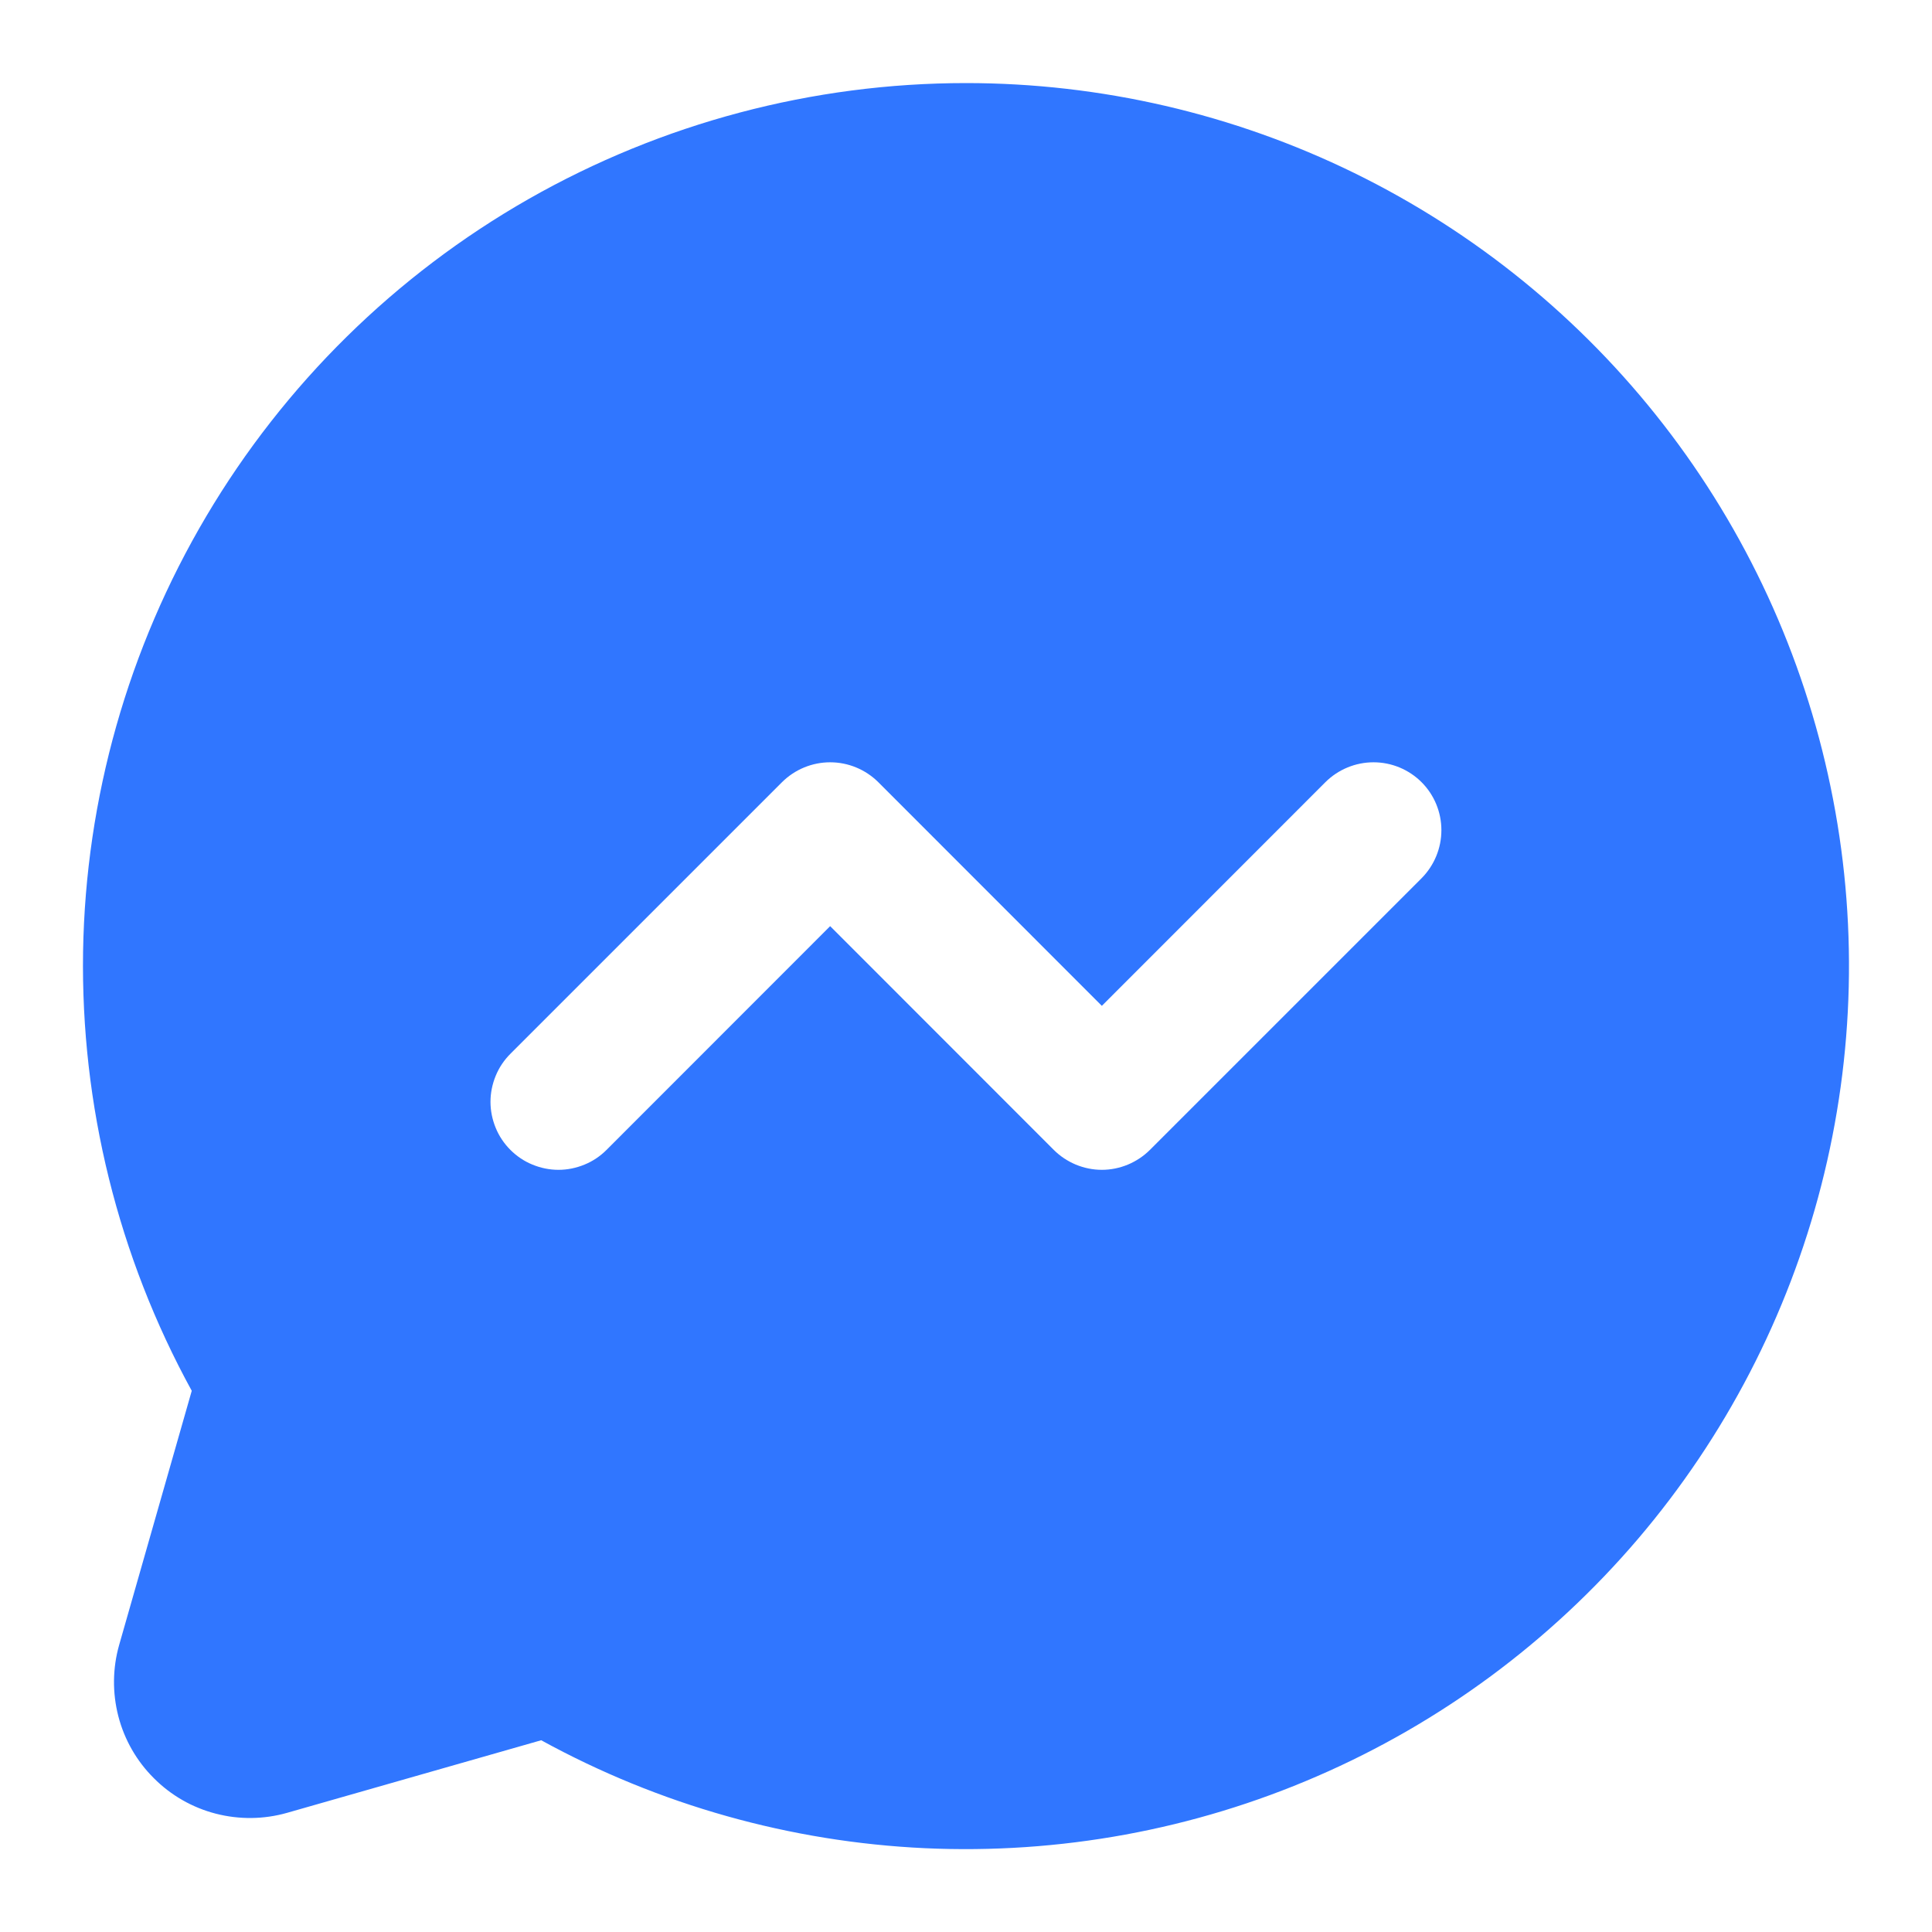 <svg width="16" height="16" viewBox="0 0 16 16" fill="none" xmlns="http://www.w3.org/2000/svg">
<path d="M8 0.688C6.73 0.688 5.482 1.019 4.378 1.648C3.275 2.277 2.355 3.183 1.708 4.276C1.061 5.369 0.709 6.611 0.688 7.881C0.668 9.151 0.978 10.405 1.588 11.518L0.987 13.622C0.932 13.815 0.93 14.019 0.98 14.213C1.03 14.407 1.132 14.585 1.274 14.726C1.415 14.868 1.593 14.97 1.787 15.02C1.981 15.07 2.185 15.068 2.378 15.013L4.482 14.412C5.459 14.948 6.546 15.254 7.66 15.306C8.774 15.357 9.885 15.154 10.908 14.71C11.931 14.267 12.839 13.595 13.563 12.747C14.286 11.899 14.806 10.897 15.083 9.817C15.36 8.737 15.387 7.607 15.16 6.516C14.934 5.424 14.461 4.398 13.777 3.517C13.094 2.637 12.218 1.924 11.216 1.433C10.215 0.943 9.115 0.688 8 0.688ZM11.773 7.273L9.523 9.523C9.471 9.575 9.409 9.616 9.34 9.645C9.272 9.673 9.199 9.688 9.125 9.688C9.051 9.688 8.978 9.673 8.91 9.645C8.841 9.616 8.779 9.575 8.727 9.523L6.875 7.67L5.023 9.523C4.971 9.575 4.909 9.617 4.84 9.645C4.772 9.673 4.699 9.688 4.625 9.688C4.551 9.688 4.478 9.673 4.41 9.645C4.341 9.617 4.279 9.575 4.227 9.523C4.175 9.471 4.133 9.409 4.105 9.34C4.077 9.272 4.062 9.199 4.062 9.125C4.062 9.051 4.077 8.978 4.105 8.91C4.133 8.841 4.175 8.779 4.227 8.727L6.477 6.477C6.583 6.372 6.726 6.313 6.875 6.313C7.024 6.313 7.167 6.372 7.273 6.477L9.125 8.33L10.977 6.477C11.083 6.372 11.226 6.313 11.375 6.313C11.524 6.313 11.667 6.372 11.773 6.478C11.878 6.583 11.937 6.726 11.937 6.875C11.937 7.024 11.878 7.167 11.773 7.273V7.273Z" fill="#3076FF"/>
</svg>
